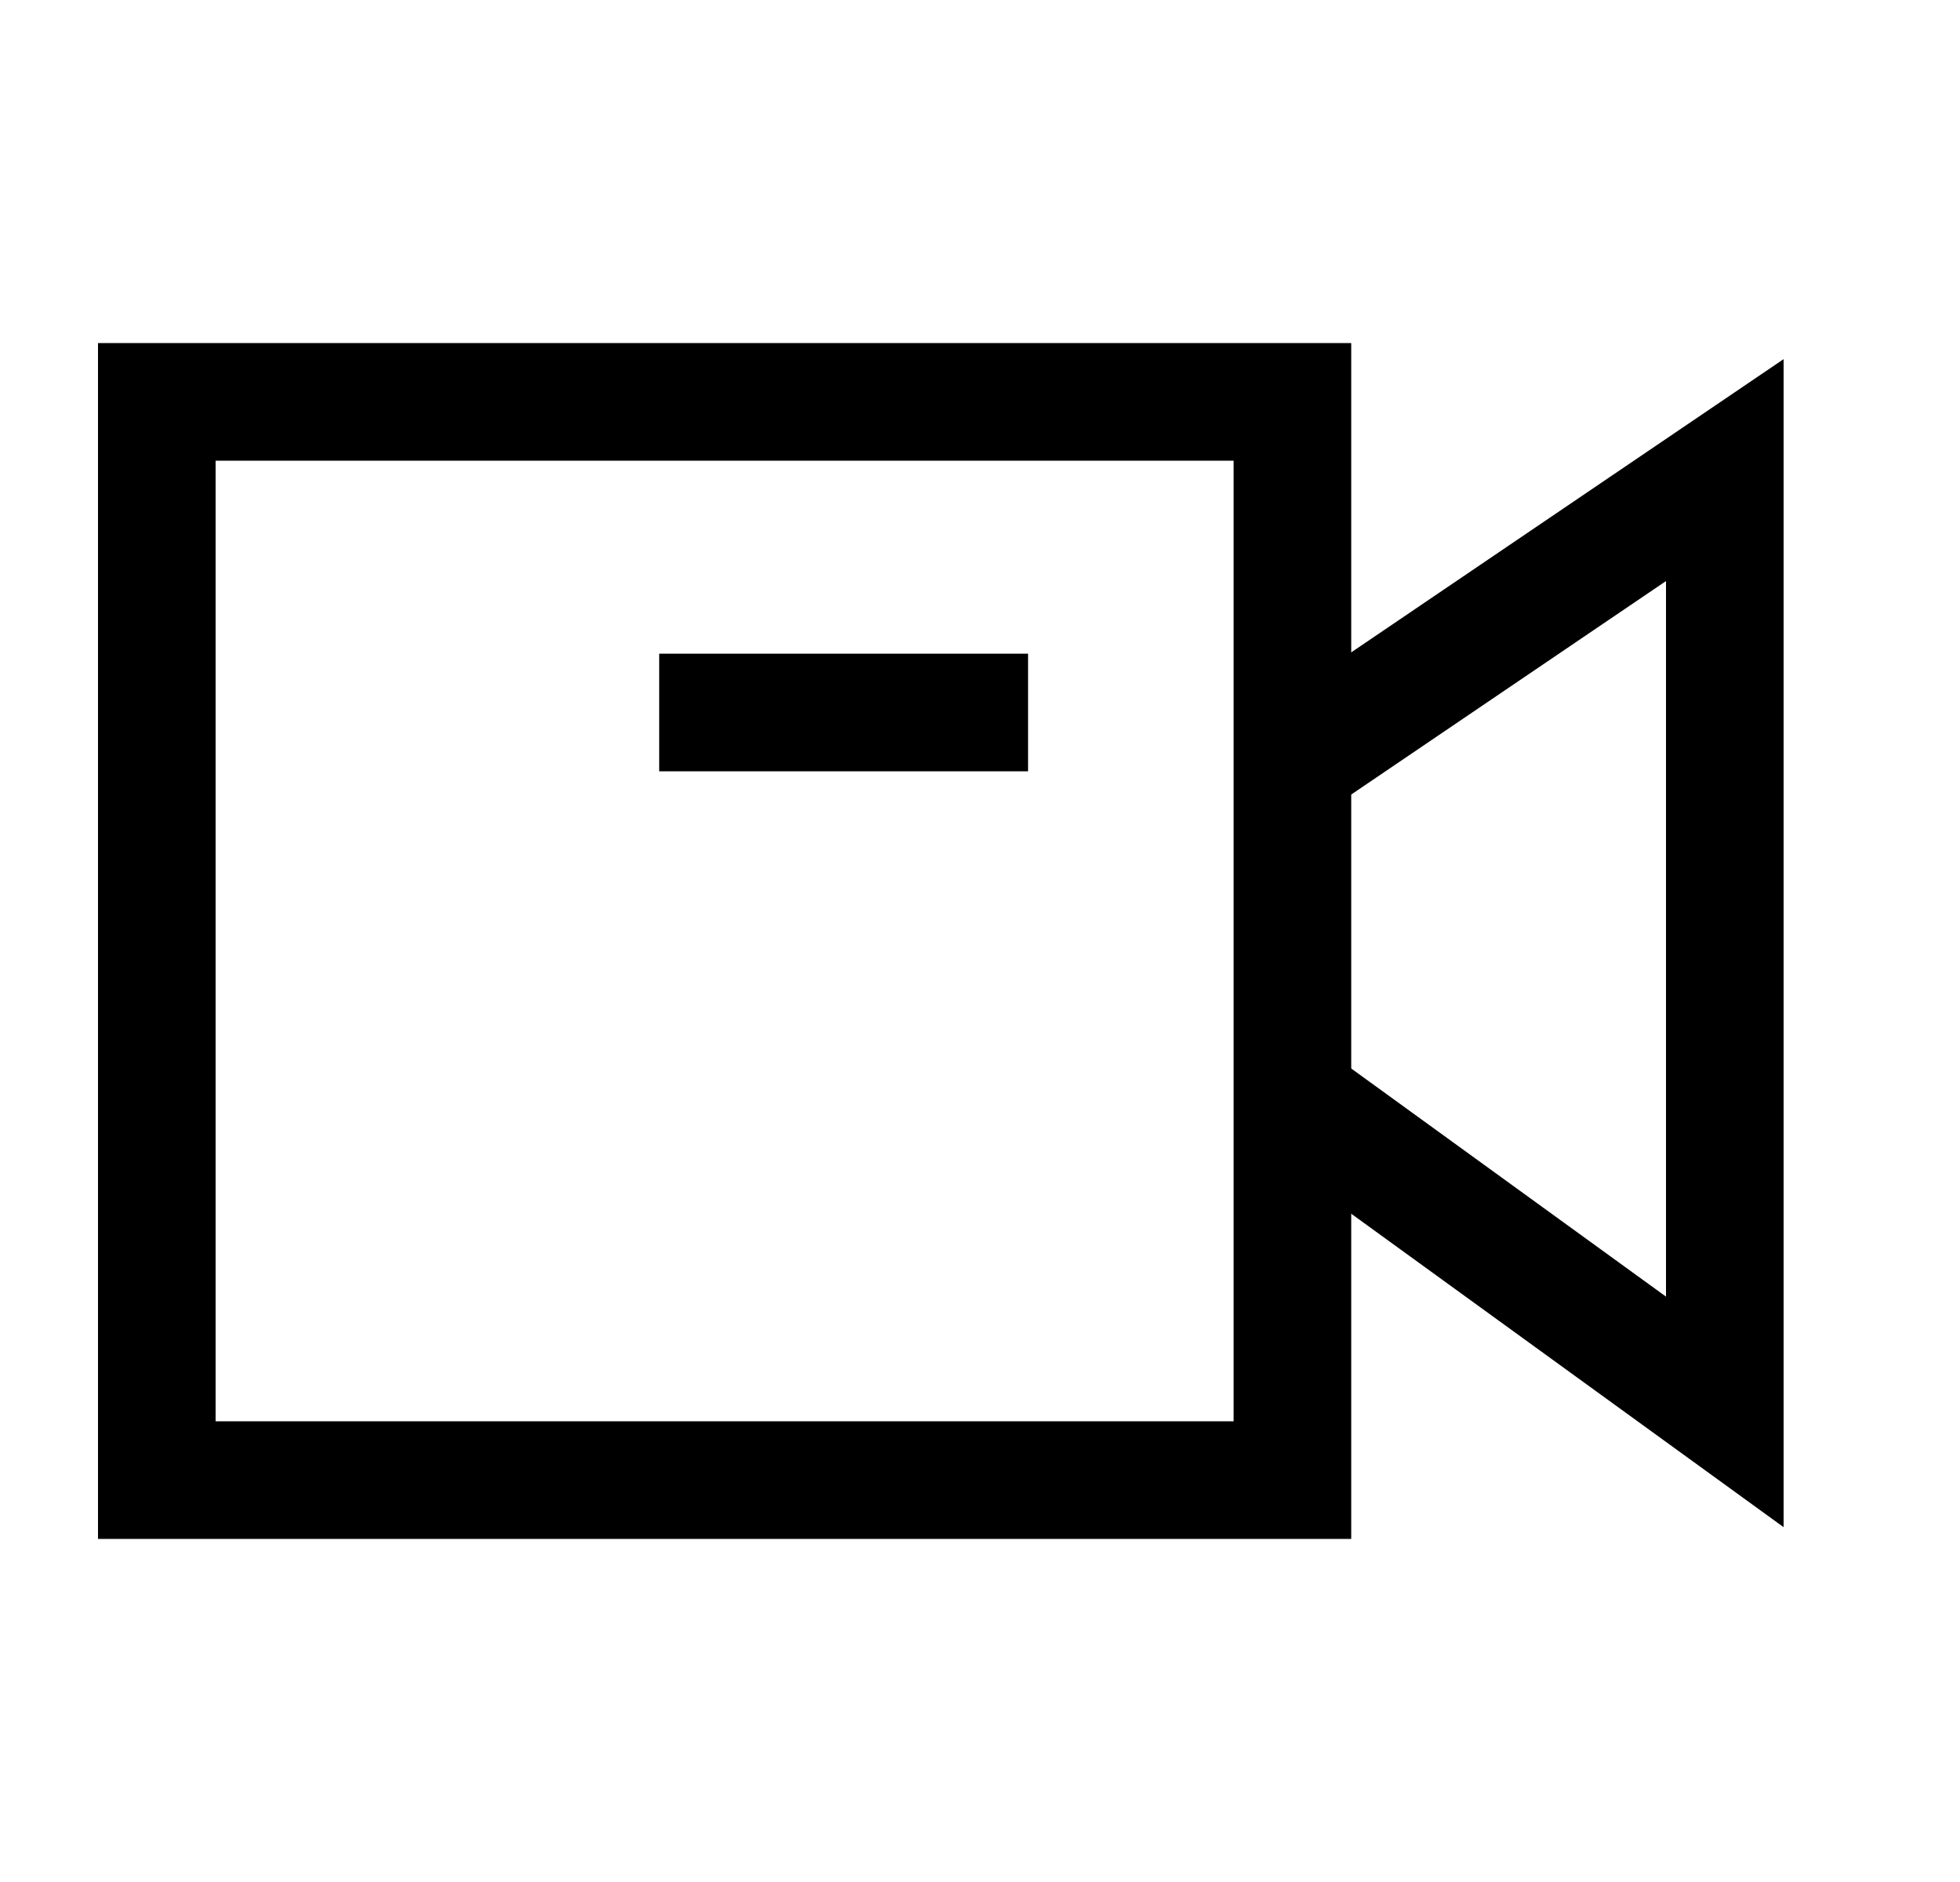 <svg width="25" height="24" viewBox="0 0 25 24" fill="none" xmlns="http://www.w3.org/2000/svg">
<g clip-path="url(#clip0_276_490)">
<path fill-rule="evenodd" clip-rule="evenodd" d="M1.25 4.375H17.235V19.625H1.25V4.375ZM2.75 5.875V18.125H15.735V5.875H2.75Z" fill="black"/>
<path fill-rule="evenodd" clip-rule="evenodd" d="M22.75 4.58L15.964 9.181L16.806 10.423L21.25 7.41V16.535L16.839 13.339L15.959 14.553L22.75 19.475V4.58Z" fill="black"/>
<path fill-rule="evenodd" clip-rule="evenodd" d="M8.408 8.336H13.113V9.836H8.408V8.336Z" fill="black"/>
</g>
<defs>
<clipPath id="clip0_276_490">
<rect width="24" height="24" fill="white" transform="translate(0.5)"/>
</clipPath>
</defs>
</svg>
